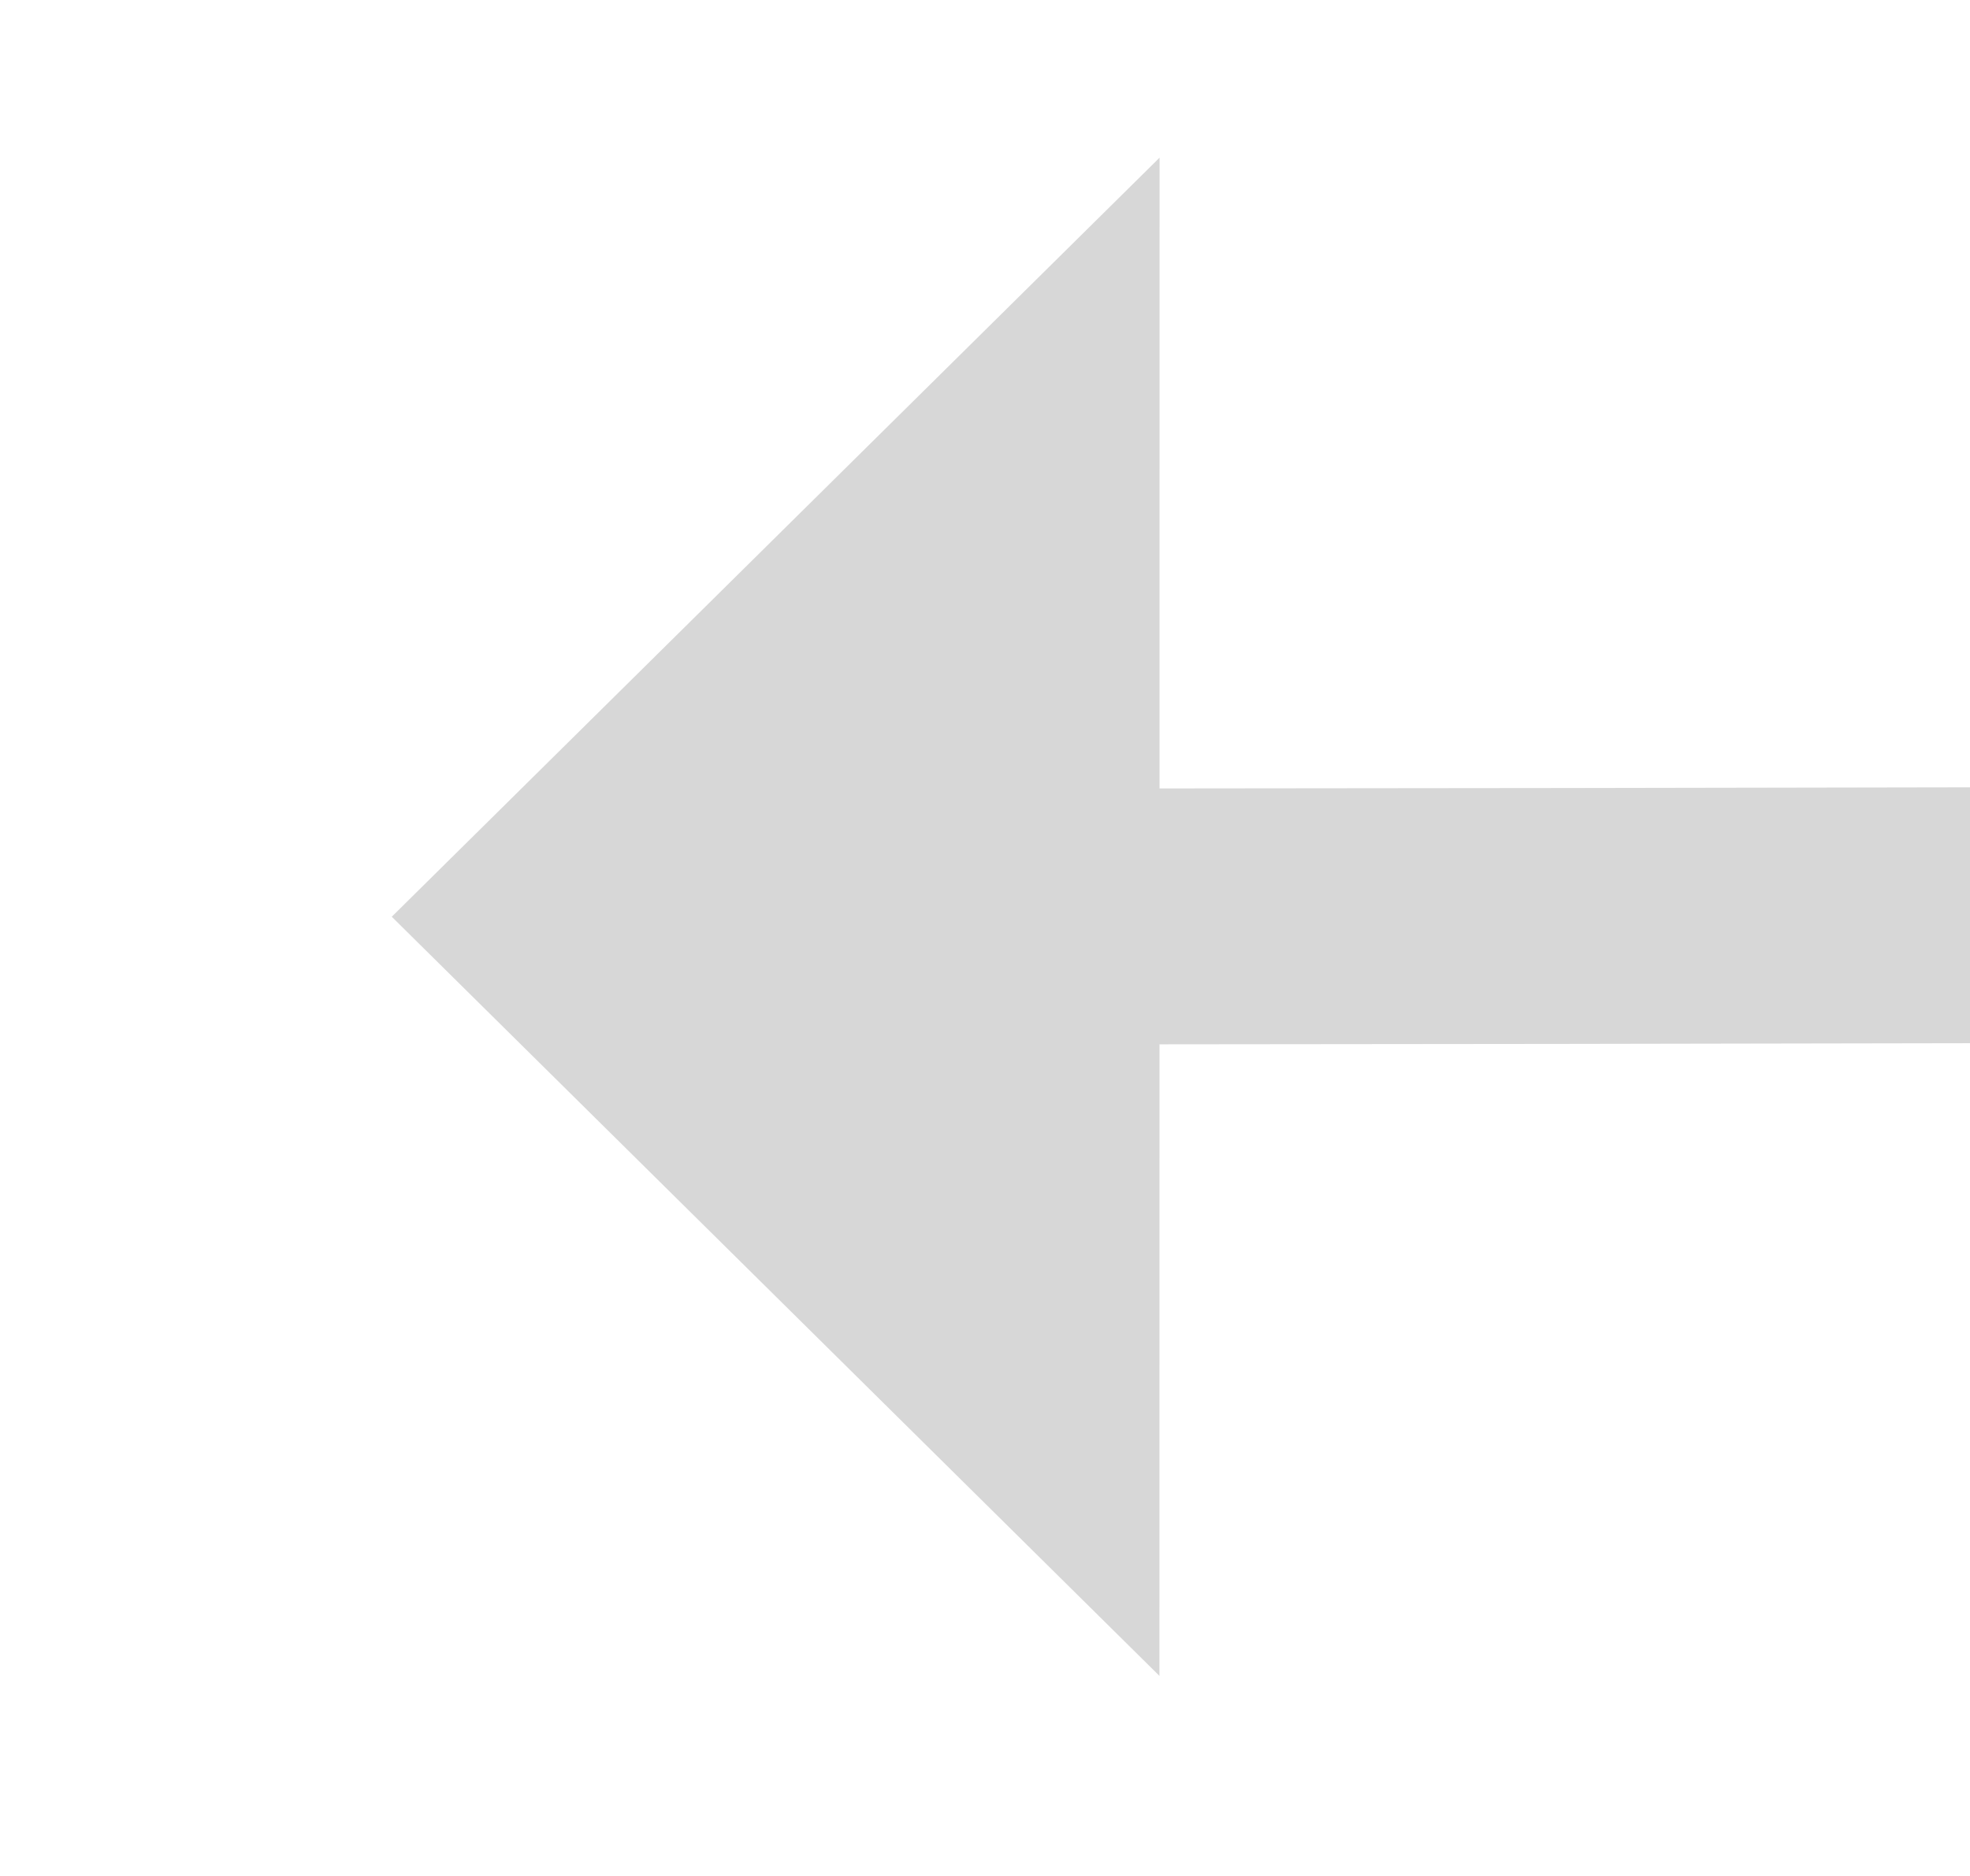 ﻿<?xml version="1.0" encoding="utf-8"?>
<svg version="1.1" xmlns:xlink="http://www.w3.org/1999/xlink" width="23.096px" height="22px" viewBox="861.488 1701.706  23.096 22" xmlns="http://www.w3.org/2000/svg">
  <g transform="matrix(-0.995 -0.101 0.101 -0.995 1568.769 3504.775 )">
    <path d="M 873.036 1712.709  C 586.882 1741.947  454.203 1768.711  475 1793  " stroke-width="3" stroke="#d7d7d7" fill="none" />
    <path d="M 871.944 1721.763  L 880 1712  L 870.148 1704.054  L 871.944 1721.763  Z " fill-rule="nonzero" fill="#d7d7d7" stroke="none" />
  </g>
</svg>